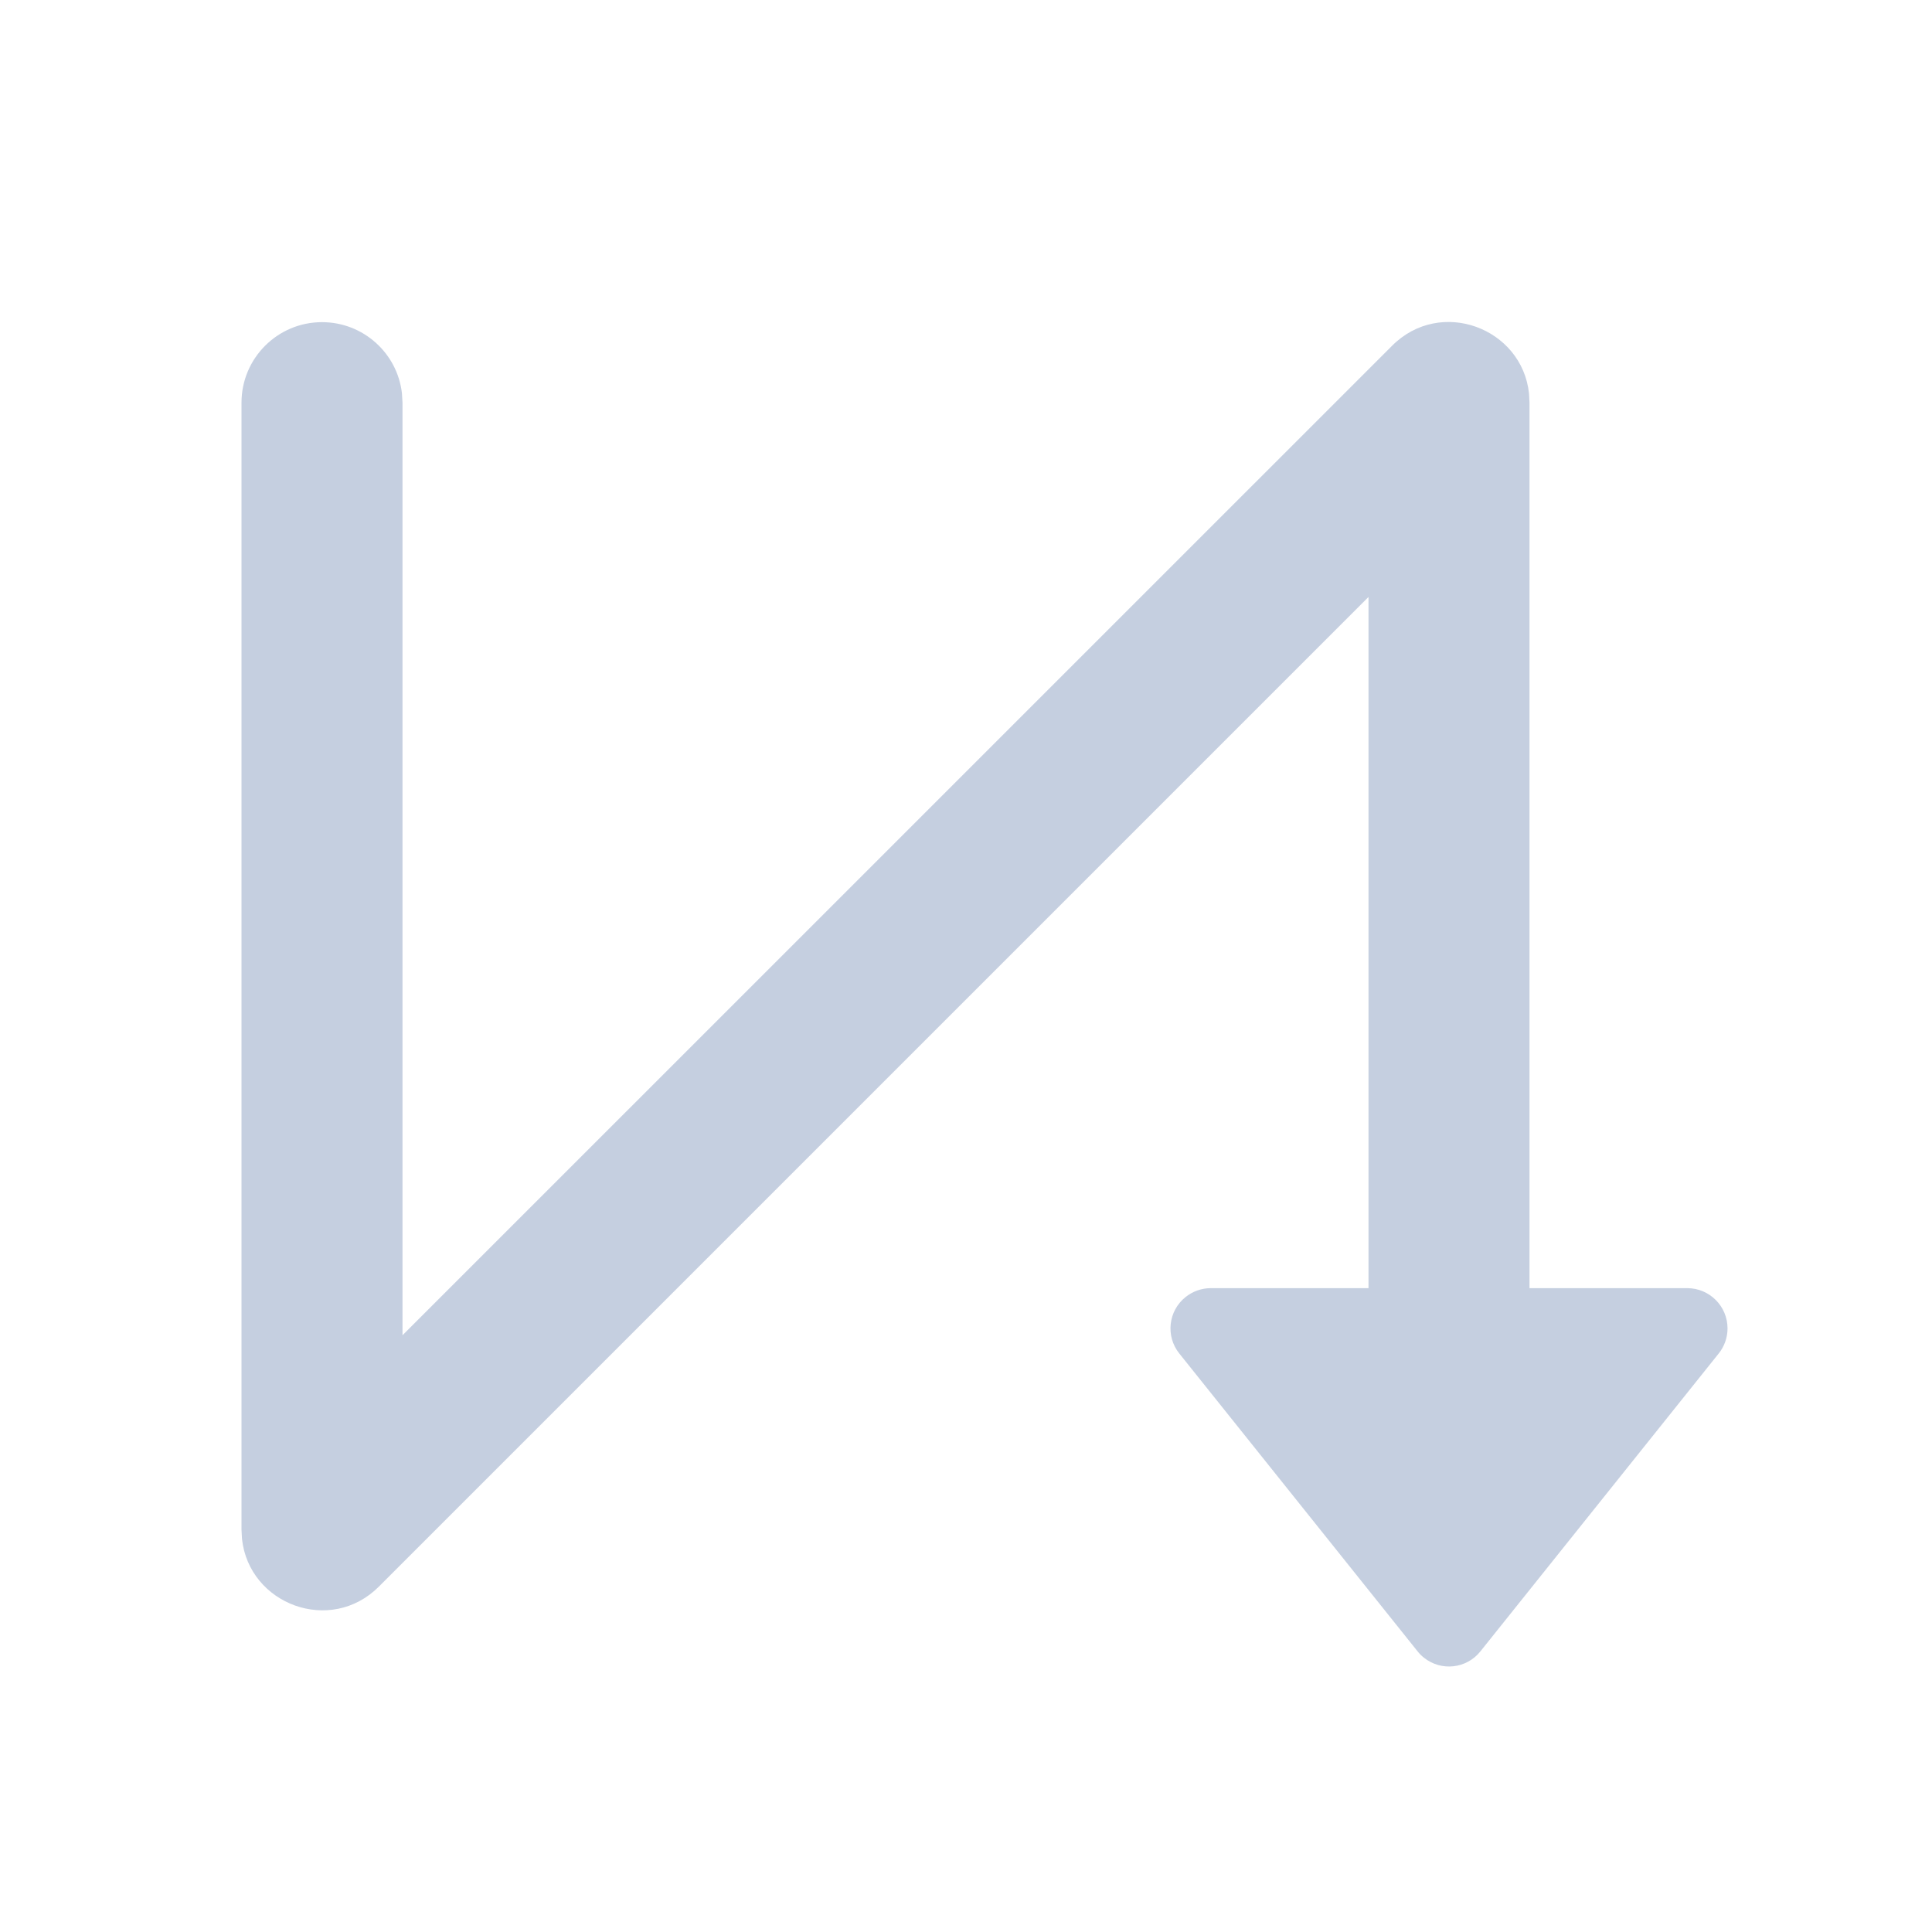 <?xml version="1.0" encoding="UTF-8"?>
<svg width="24px" height="24px" viewBox="0 0 24 24" version="1.1" xmlns="http://www.w3.org/2000/svg" xmlns:xlink="http://www.w3.org/1999/xlink">
    <title>printer_lrtb_3_24px_dark</title>
    <g id="printer_lrtb_3_24px_dark" stroke="none" stroke-width="1" fill="none" fill-rule="evenodd">
        <path d="M18.994,4.888 L19,5.002 L19,16.002 L20.96,16.002 C21.236,16.002 21.46,16.226 21.46,16.502 C21.46,16.616 21.421,16.726 21.35,16.814 L18.39,20.514 C18.218,20.73 17.903,20.765 17.688,20.592 C17.659,20.569 17.633,20.543 17.61,20.514 L14.65,16.814 C14.477,16.599 14.512,16.284 14.728,16.112 C14.817,16.041 14.927,16.002 15.04,16.002 L17,16.002 L17,7.416 L4.707,19.709 C4.105,20.312 3.093,19.93 3.006,19.116 L3,19.002 L3,5.002 C3,4.45 3.448,4.002 4,4.002 C4.513,4.002 4.936,4.388 4.993,4.885 L5,5.002 L5,16.587 L17.293,4.295 C17.895,3.692 18.907,4.074 18.994,4.888 Z" id="形状结合" fill="#C5CFE0" transform="translate(12.23, 12.351) rotate(-360) translate(-12.23, -12.351) "></path>
    </g>
</svg>